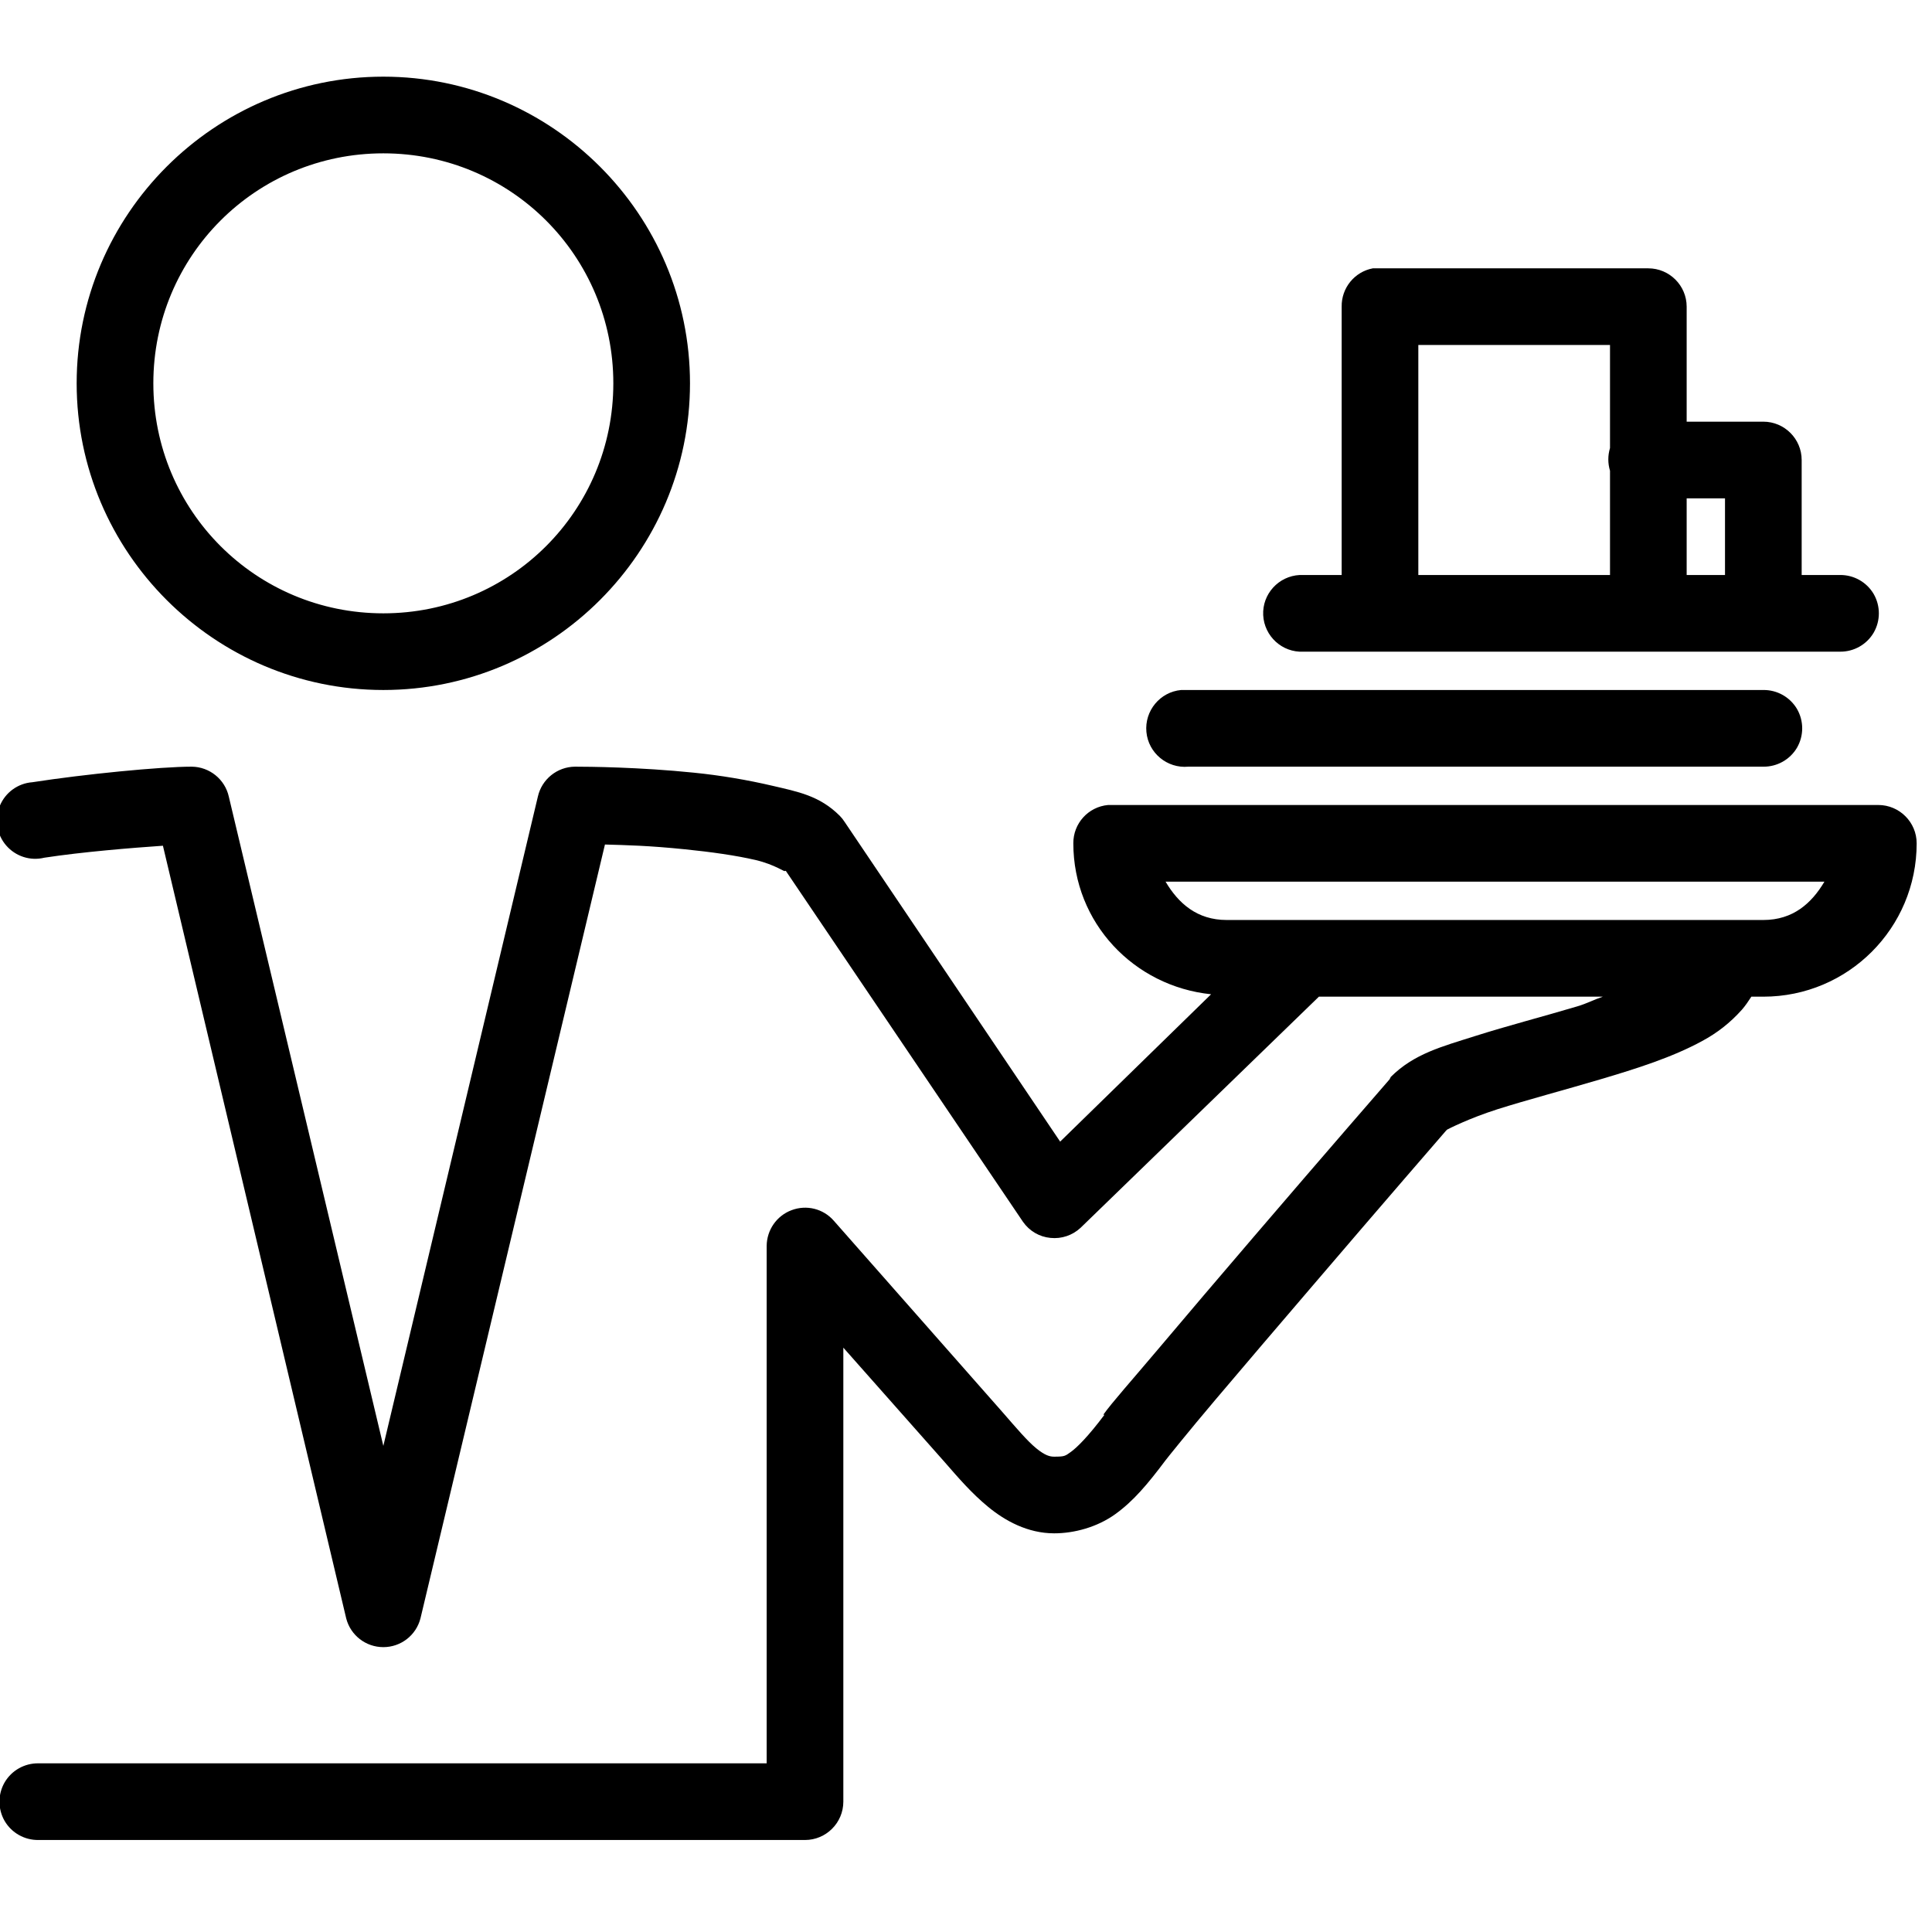 <?xml version="1.0" encoding="UTF-8"?>
<svg xmlns="http://www.w3.org/2000/svg" xmlns:xlink="http://www.w3.org/1999/xlink" width="500pt" height="500pt" viewBox="0 0 500 500" version="1.1">
<g id="surface1">
<path style=" stroke:none;fill-rule:nonzero;fill:#000000;fill-opacity:1;" d="M 99.207 19.84 C 55.492 19.84 19.84 55.492 19.84 99.207 C 19.84 142.918 55.492 178.57 99.207 178.57 C 142.918 178.57 178.57 142.918 178.57 99.207 C 178.57 55.492 142.918 19.84 99.207 19.84 Z M 99.207 39.684 C 132.184 39.684 158.73 66.227 158.73 99.207 C 158.73 132.184 132.184 158.73 99.207 158.73 C 66.227 158.73 39.684 132.184 39.684 99.207 C 39.684 66.227 66.227 39.684 99.207 39.684 Z M 355.281 69.445 C 350.555 70.336 347.145 74.52 347.223 79.363 L 347.223 148.809 L 337.301 148.809 C 336.992 148.809 336.68 148.809 336.371 148.809 C 330.906 149.082 326.645 153.73 326.914 159.195 C 327.188 164.66 331.836 168.922 337.301 168.652 L 476.191 168.652 C 479.754 168.691 483.09 166.828 484.91 163.73 C 486.691 160.629 486.691 156.832 484.91 153.73 C 483.09 150.633 479.754 148.77 476.191 148.809 L 466.27 148.809 L 466.27 119.047 C 466.27 113.582 461.812 109.129 456.348 109.129 L 436.508 109.129 L 436.508 79.363 C 436.508 73.902 432.051 69.445 426.586 69.445 L 357.145 69.445 C 356.832 69.445 356.523 69.445 356.211 69.445 C 355.902 69.445 355.594 69.445 355.281 69.445 Z M 367.062 89.285 L 416.668 89.285 L 416.668 115.949 C 416.086 117.887 416.086 119.898 416.668 121.836 L 416.668 148.809 L 367.062 148.809 Z M 436.508 128.969 L 446.43 128.969 L 446.43 148.809 L 436.508 148.809 Z M 305.68 178.57 C 300.215 179.074 296.184 183.957 296.688 189.422 C 297.191 194.887 302.074 198.918 307.539 198.414 L 456.348 198.414 C 459.914 198.453 463.246 196.59 465.07 193.492 C 466.852 190.391 466.852 186.594 465.07 183.492 C 463.246 180.395 459.914 178.531 456.348 178.57 L 307.539 178.57 C 307.23 178.57 306.918 178.57 306.609 178.57 C 306.301 178.57 305.988 178.57 305.68 178.57 Z M 49.602 198.414 C 41.465 198.414 21.855 200.352 8.371 202.441 C 4.648 202.715 1.395 205.078 -0.039 208.527 C -1.473 211.977 -0.852 215.969 1.59 218.797 C 4.031 221.625 7.828 222.867 11.473 221.973 C 21.352 220.461 34.258 219.418 42.164 218.875 L 89.598 418.836 C 90.719 423.215 94.672 426.277 99.207 426.277 C 103.742 426.277 107.691 423.215 108.816 418.836 L 156.559 218.562 C 162.023 218.719 167.875 218.836 177.332 219.805 C 183.84 220.461 190.586 221.395 195.621 222.594 C 200.465 223.719 203.488 225.926 203.062 225.383 C 203.062 225.344 203.41 225.422 203.371 225.383 L 264.758 316.219 C 266.422 318.586 268.98 320.094 271.848 320.367 C 274.715 320.676 277.547 319.707 279.637 317.77 L 341.332 257.938 L 414.805 257.938 C 412.402 258.75 410.855 259.641 408.297 260.418 C 399.344 263.09 390.043 265.492 381.633 268.168 C 373.227 270.84 365.941 272.703 359.934 278.707 C 359.816 278.902 359.699 279.133 359.621 279.328 C 359.621 279.328 342.34 299.207 324.59 319.941 C 315.715 330.289 306.918 340.633 299.789 349.082 C 292.66 357.531 287.852 362.879 285.527 366.133 L 285.84 366.133 C 281.574 371.828 278.668 374.66 277.156 375.742 C 275.645 376.828 275.531 376.984 272.816 376.984 C 271.73 376.984 270.492 376.711 268.168 374.812 C 265.844 372.914 262.973 369.504 259.488 365.512 L 215.773 315.91 C 213.062 312.809 208.723 311.727 204.844 313.199 C 201.008 314.633 198.453 318.312 198.414 322.422 L 198.414 456.348 L 9.922 456.348 C 6.355 456.309 3.023 458.172 1.203 461.27 C -0.582 464.371 -0.582 468.168 1.203 471.27 C 3.023 474.367 6.355 476.23 9.922 476.191 L 208.332 476.191 C 213.797 476.191 218.254 471.734 218.254 466.27 L 218.254 348.773 L 244.605 378.535 C 248.055 382.488 251.426 386.441 255.766 390.004 C 260.105 393.57 265.957 396.824 272.816 396.824 C 278.012 396.824 283.938 395.238 288.629 391.863 C 293.316 388.492 297 384.113 301.648 377.914 C 301.805 377.684 307.578 370.473 314.672 362.102 C 321.762 353.734 330.906 343 339.781 332.652 C 357.336 312.113 373.922 292.969 374.195 292.66 C 374.195 292.66 374.504 292.348 374.504 292.348 C 374.773 292.195 380.125 289.441 387.523 287.078 C 395.121 284.676 404.77 282.117 414.188 279.328 C 423.602 276.539 432.789 273.633 440.539 269.406 C 444.414 267.316 447.746 264.719 450.77 261.348 C 451.66 260.34 452.473 259.137 453.25 257.938 L 456.348 257.938 C 478.281 257.938 496.031 240.188 496.031 218.254 C 496.031 212.789 491.574 208.332 486.109 208.332 L 287.699 208.332 C 287.387 208.332 287.078 208.332 286.77 208.332 C 281.652 208.797 277.738 213.102 277.777 218.254 C 277.777 238.793 293.434 255.262 313.43 257.316 L 274.367 295.449 L 218.562 212.672 C 218.215 212.133 217.789 211.59 217.324 211.125 C 212.094 205.891 206.395 204.883 199.961 203.371 C 193.531 201.863 186.516 200.66 179.5 199.961 C 165.473 198.527 152.336 198.414 148.809 198.414 C 144.199 198.453 140.207 201.668 139.199 206.164 L 99.207 374.195 L 59.215 206.164 C 58.207 201.668 54.215 198.453 49.602 198.414 Z M 301.648 228.176 L 472.16 228.176 C 468.828 233.793 464.023 238.094 456.348 238.094 L 317.461 238.094 C 309.789 238.094 304.98 233.793 301.648 228.176 Z "/>
</g>
</svg>
